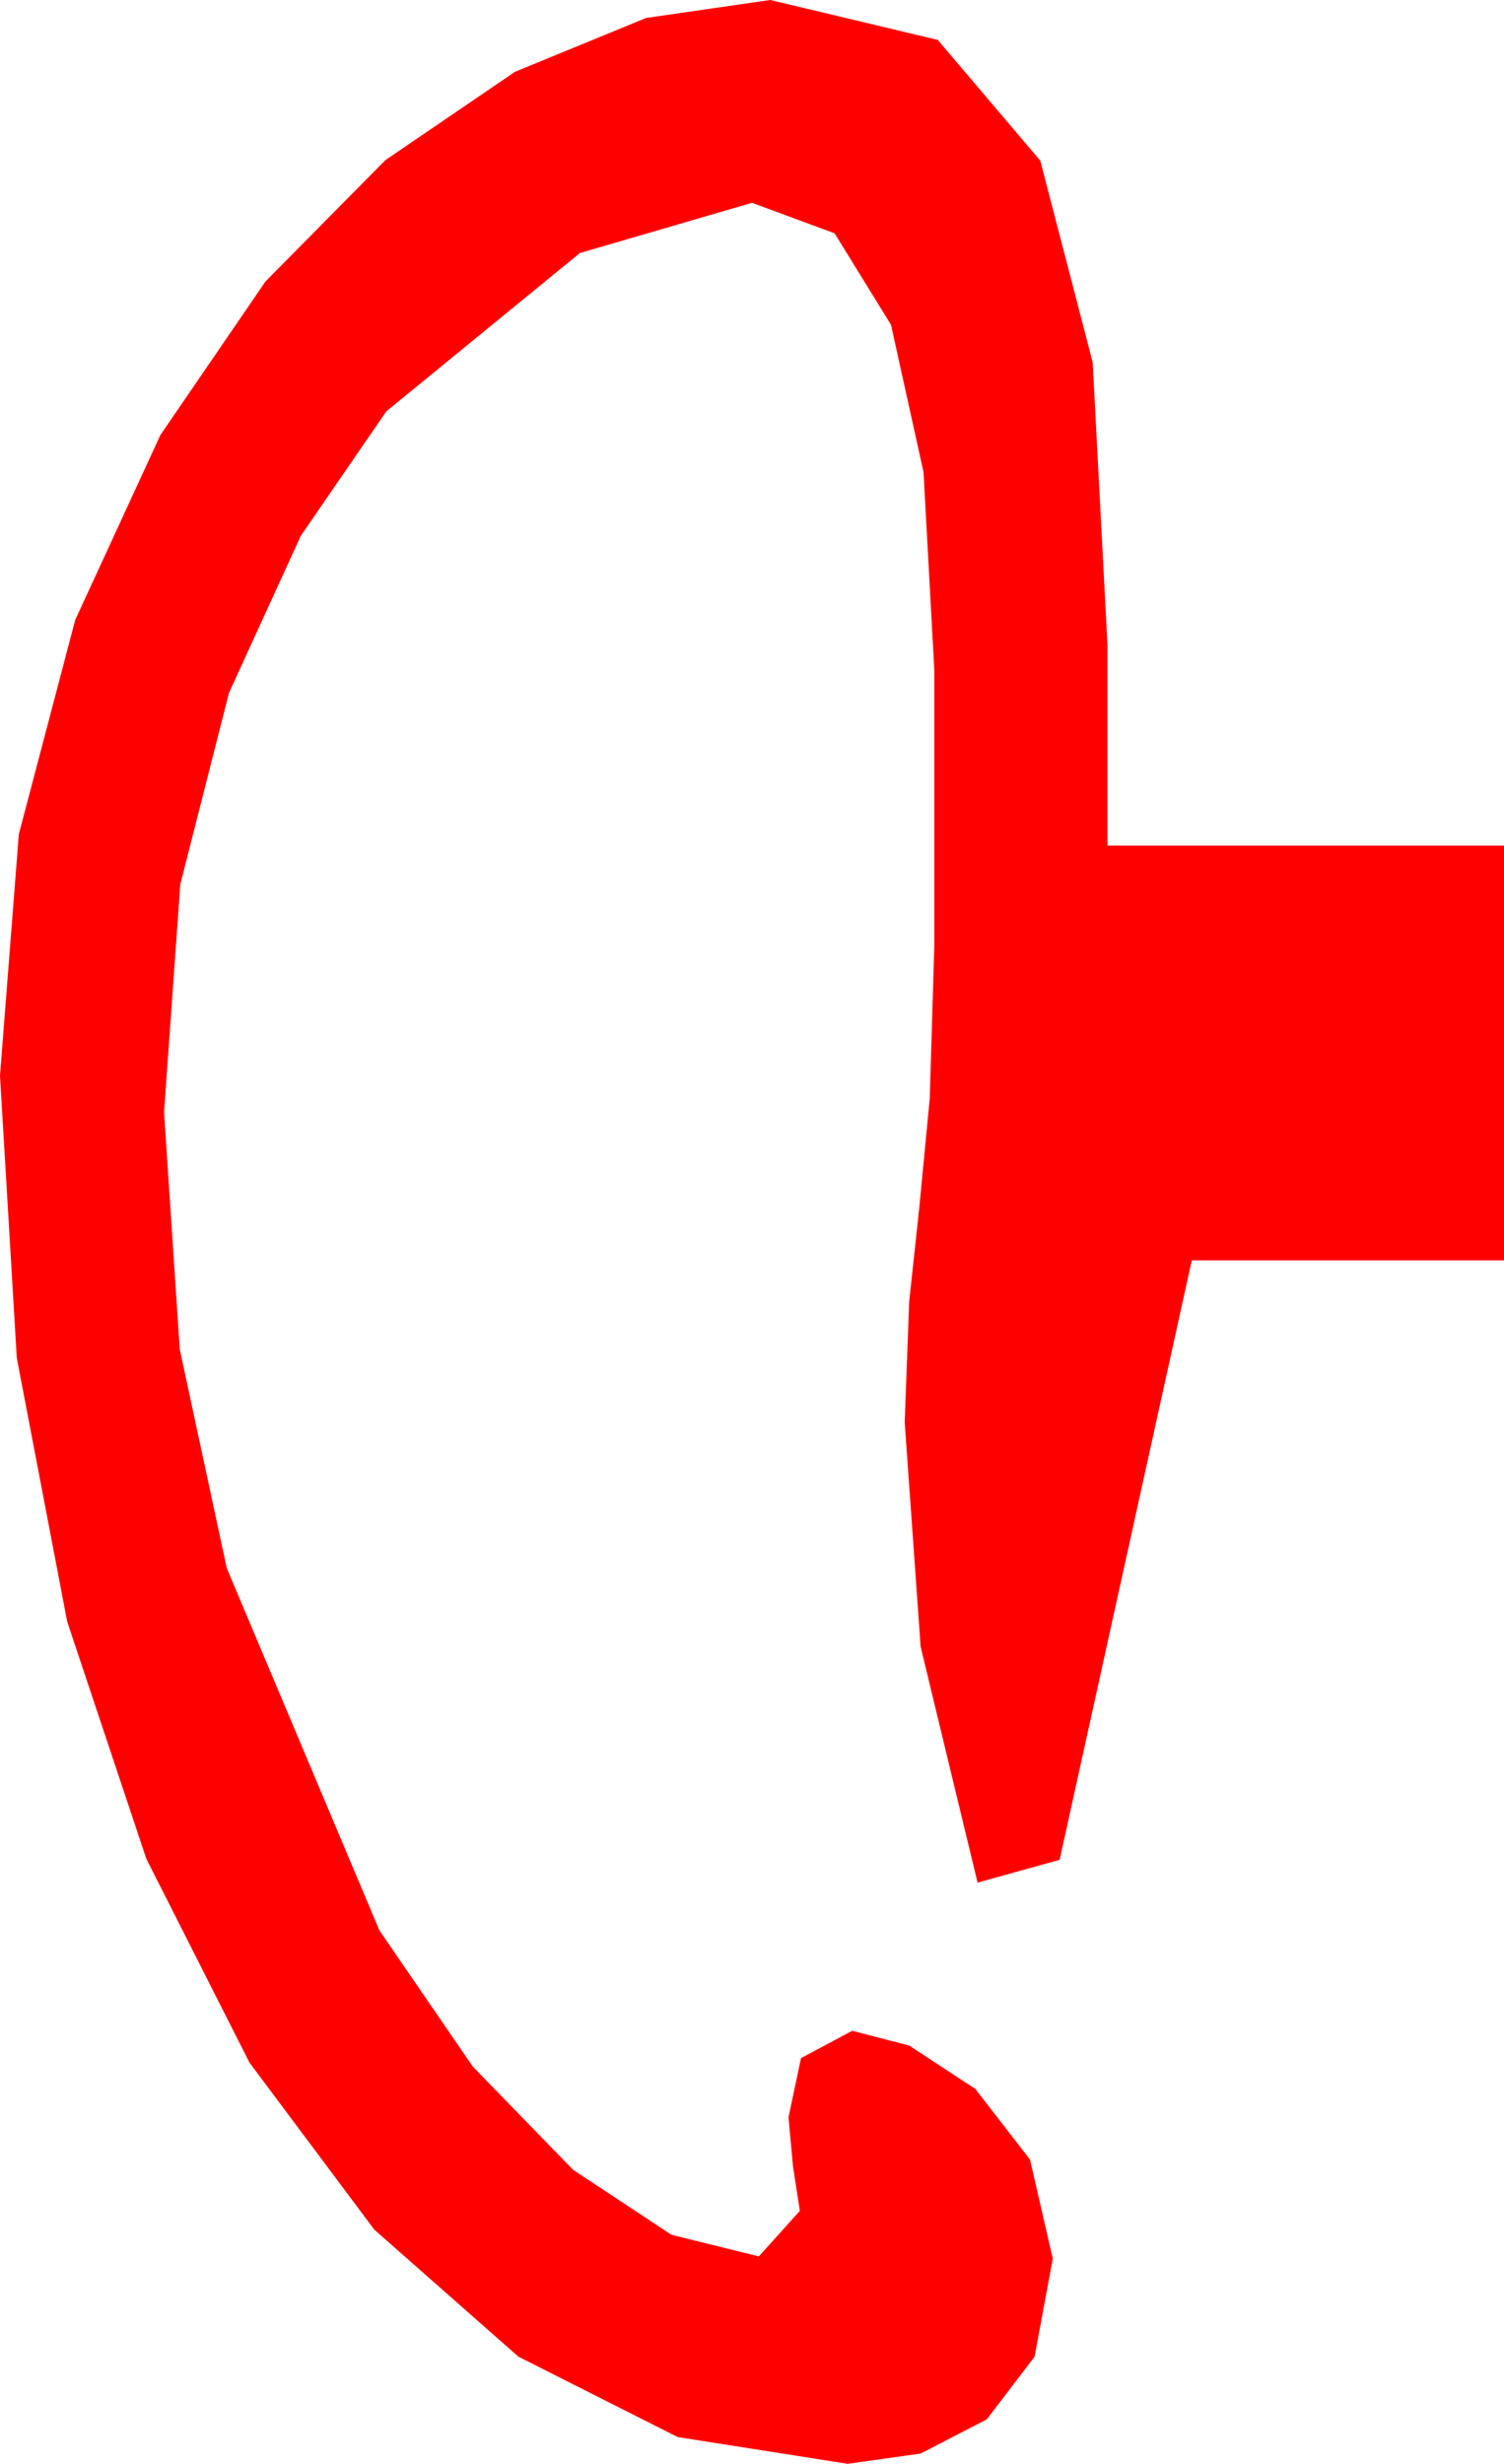 <?xml version="1.0" encoding="utf-8"?>
<!DOCTYPE svg PUBLIC "-//W3C//DTD SVG 1.1//EN" "http://www.w3.org/Graphics/SVG/1.1/DTD/svg11.dtd">
<svg width="19.336" height="31.67" xmlns="http://www.w3.org/2000/svg" xmlns:xlink="http://www.w3.org/1999/xlink" xmlns:xml="http://www.w3.org/XML/1998/namespace" version="1.1">
  <g>
    <g>
      <path style="fill:#FF0000;fill-opacity:1" d="M9.902,0L12.056,0.513 13.374,2.065 14.048,4.658 14.238,8.291 14.238,10.869 19.336,10.869 19.336,16.201 15.322,16.201 13.623,23.906 12.568,24.199 11.836,21.167 11.631,18.281 11.689,16.729 11.821,15.498 11.953,14.121 12.012,12.158 12.012,8.613 11.873,6.068 11.455,4.175 10.73,2.999 9.668,2.607 7.456,3.252 4.966,5.288 3.867,6.888 2.944,8.906 2.318,11.367 2.109,14.297 2.311,17.344 2.915,20.156 4.878,24.814 6.079,26.565 7.368,27.891 8.632,28.726 9.756,29.004 10.283,28.418 10.195,27.847 10.137,27.217 10.298,26.455 10.957,26.104 11.689,26.294 12.539,26.851 13.242,27.759 13.535,29.033 13.301,30.293 12.686,31.099 11.836,31.538 10.898,31.67 8.712,31.326 6.665,30.293 4.812,28.66 3.208,26.514 1.882,23.895 0.864,20.845 0.216,17.457 0,13.828 0.242,10.723 0.967,7.969 2.062,5.592 3.413,3.618 4.955,2.058 6.621,0.923 8.306,0.231 9.902,0z" />
    </g>
  </g>
</svg>